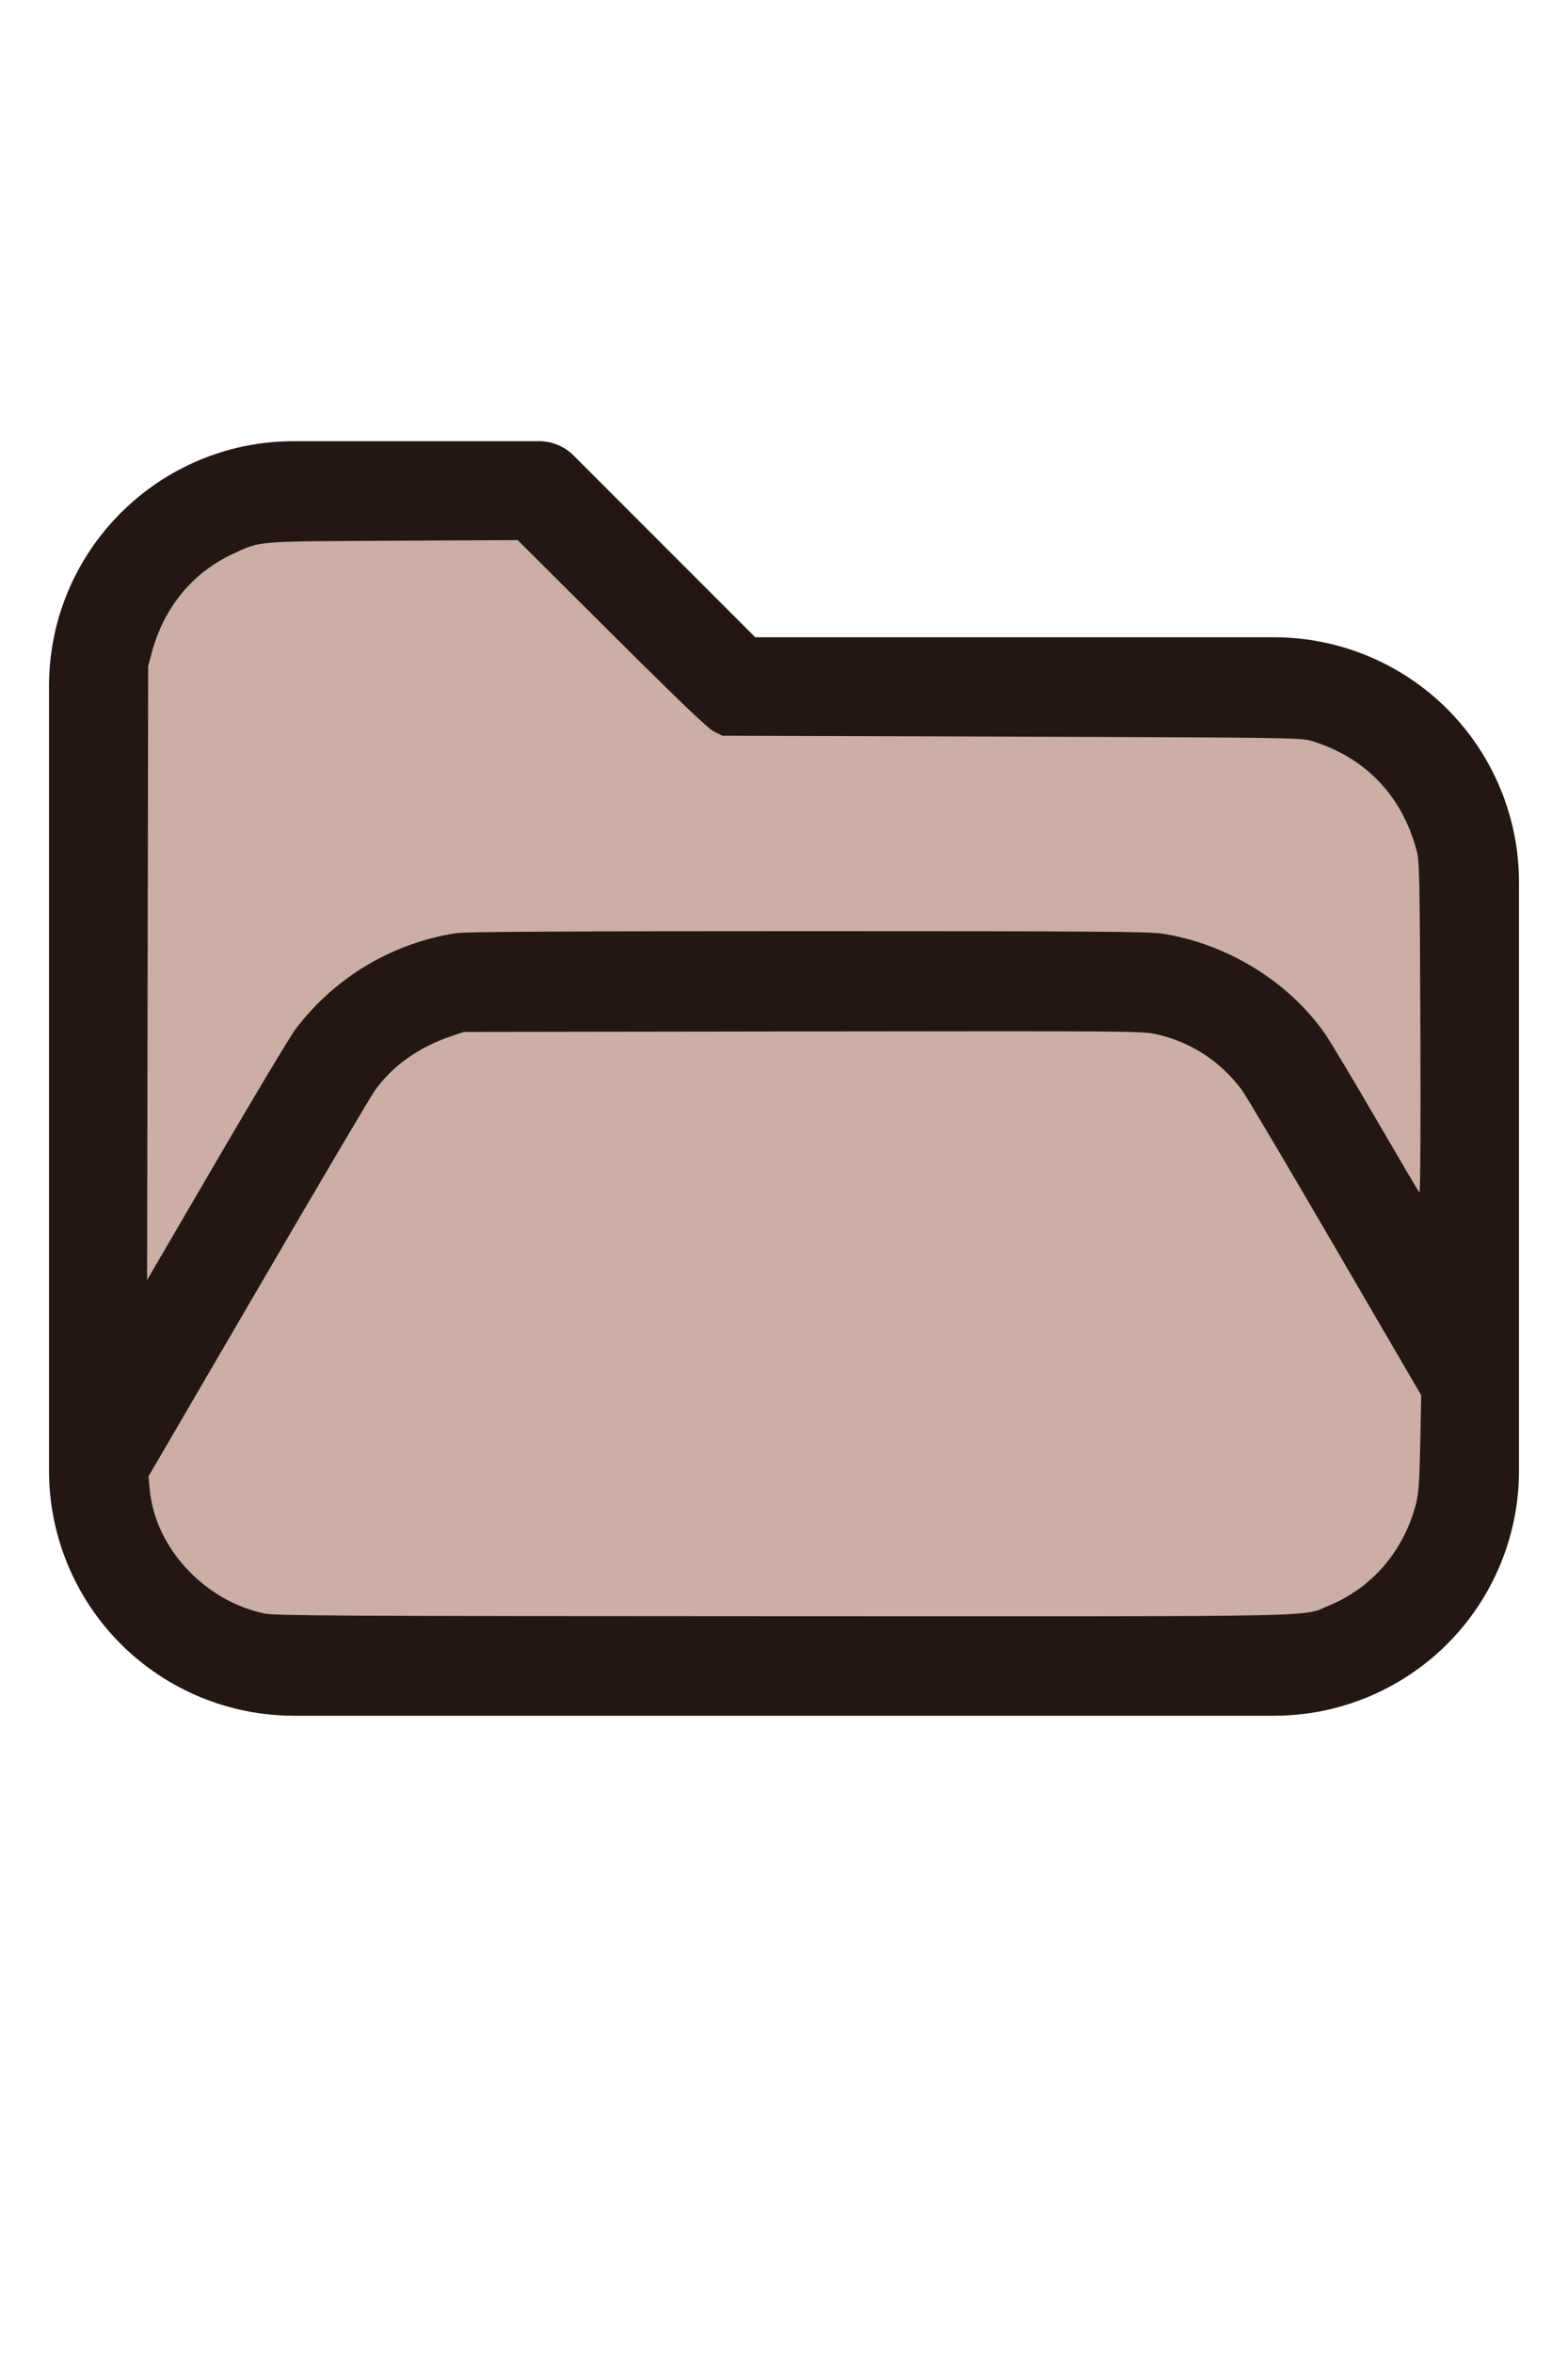 <?xml version="1.0" encoding="UTF-8" standalone="no"?>
<!DOCTYPE svg PUBLIC "-//W3C//DTD SVG 1.1//EN"
 "https://www.w3.org/Graphics/SVG/1.1/DTD/svg11.dtd">
<svg version="1.1" width="16" height="24" viewBox="0 0 32 32" xmlns="http://www.w3.org/2000/svg" xmlns:xlink="http://www.w3.org/1999/xlink" xml:space="preserve">
<g style="fill:#231713;">
<path
   d="M1,5.998l0,16.002c-0,1.326 0.527,2.598 1.464,3.536c0.938,0.937 2.21,1.464 3.536,1.464c5.322,0 14.678,-0 20,0c1.326,0 2.598,-0.527 3.536,-1.464c0.937,-0.938 1.464,-2.21 1.464,-3.536c0,-3.486 0,-8.514 0,-12c0,-1.326 -0.527,-2.598 -1.464,-3.536c-0.938,-0.937 -2.21,-1.464 -3.536,-1.464c-0,0 -10.586,0 -10.586,0c0,-0 -3.707,-3.707 -3.707,-3.707c-0.187,-0.188 -0.442,-0.293 -0.707,-0.293l-5.002,0c-2.76,0 -4.998,2.238 -4.998,4.998Zm28,14.415l-3.456,-5.925c-0.538,-0.921 -1.524,-1.488 -2.591,-1.488c-0,0 -12.905,0 -12.906,0c-1.067,0 -2.053,0.567 -2.591,1.488l-4.453,7.635c0.03,0.751 0.342,1.465 0.876,1.998c0.562,0.563 1.325,0.879 2.121,0.879l20,0c0.796,0 1.559,-0.316 2.121,-0.879c0.563,-0.562 0.879,-1.325 0.879,-2.121l0,-1.587Zm0,-3.969l0,-6.444c0,-0.796 -0.316,-1.559 -0.879,-2.121c-0.562,-0.563 -1.325,-0.879 -2.121,-0.879c-7.738,0 -11,0 -11,0c-0.265,0 -0.52,-0.105 -0.707,-0.293c-0,0 -3.707,-3.707 -3.707,-3.707c-0,0 -4.588,0 -4.588,0c-1.656,0 -2.998,1.342 -2.998,2.998l0,12.16l2.729,-4.677c0.896,-1.536 2.54,-2.481 4.318,-2.481c3.354,0 9.552,0 12.906,0c1.778,0 3.422,0.945 4.318,2.481l1.729,2.963Z"
   id="path2" />
</g>
<g style="fill:#CBAEA4;stroke-width:0;">
<path
   d="M 5.388,24.913 C 4.16,24.651 3.157,23.559 3.054,22.371 L 3.031,22.116 5.261,18.294 C 6.487,16.191 7.56,14.373 7.645,14.253 8.004,13.746 8.542,13.363 9.21,13.137 l 0.255,-0.086 6.929,-0.01 c 6.805,-0.009 6.935,-0.008 7.234,0.063 0.696,0.165 1.29,0.557 1.715,1.13 0.082,0.11 0.939,1.557 1.905,3.215 l 1.756,3.014 -0.019,0.972 c -0.014,0.725 -0.034,1.032 -0.078,1.209 -0.243,0.971 -0.887,1.735 -1.772,2.103 -0.588,0.244 0.247,0.227 -11.162,0.224 -9.028,-0.003 -10.364,-0.01 -10.586,-0.057 z"
   id="path199" /><path
   d="M 3.013,11.85 3.024,5.588 3.102,5.297 C 3.348,4.386 3.936,3.676 4.757,3.297 5.329,3.033 5.181,3.045 8.013,3.031 l 2.552,-0.013 1.919,1.911 c 1.404,1.398 1.964,1.933 2.089,1.995 l 0.171,0.084 5.898,0.019 c 5.553,0.018 5.91,0.023 6.116,0.085 1.102,0.332 1.857,1.118 2.154,2.244 0.056,0.214 0.064,0.564 0.075,3.622 0.008,2.032 -5.42e-4,3.371 -0.02,3.349 -0.018,-0.02 -0.414,-0.691 -0.88,-1.492 -0.466,-0.801 -0.931,-1.578 -1.033,-1.727 -0.736,-1.069 -1.984,-1.844 -3.316,-2.06 -0.28,-0.045 -1.345,-0.053 -7.239,-0.053 -4.714,-1.09e-4 -6.993,0.012 -7.172,0.039 -1.3,0.193 -2.477,0.89 -3.284,1.944 -0.108,0.141 -0.836,1.353 -1.618,2.695 L 3.002,18.111 Z"
   id="path201" />
</g>
</svg>
